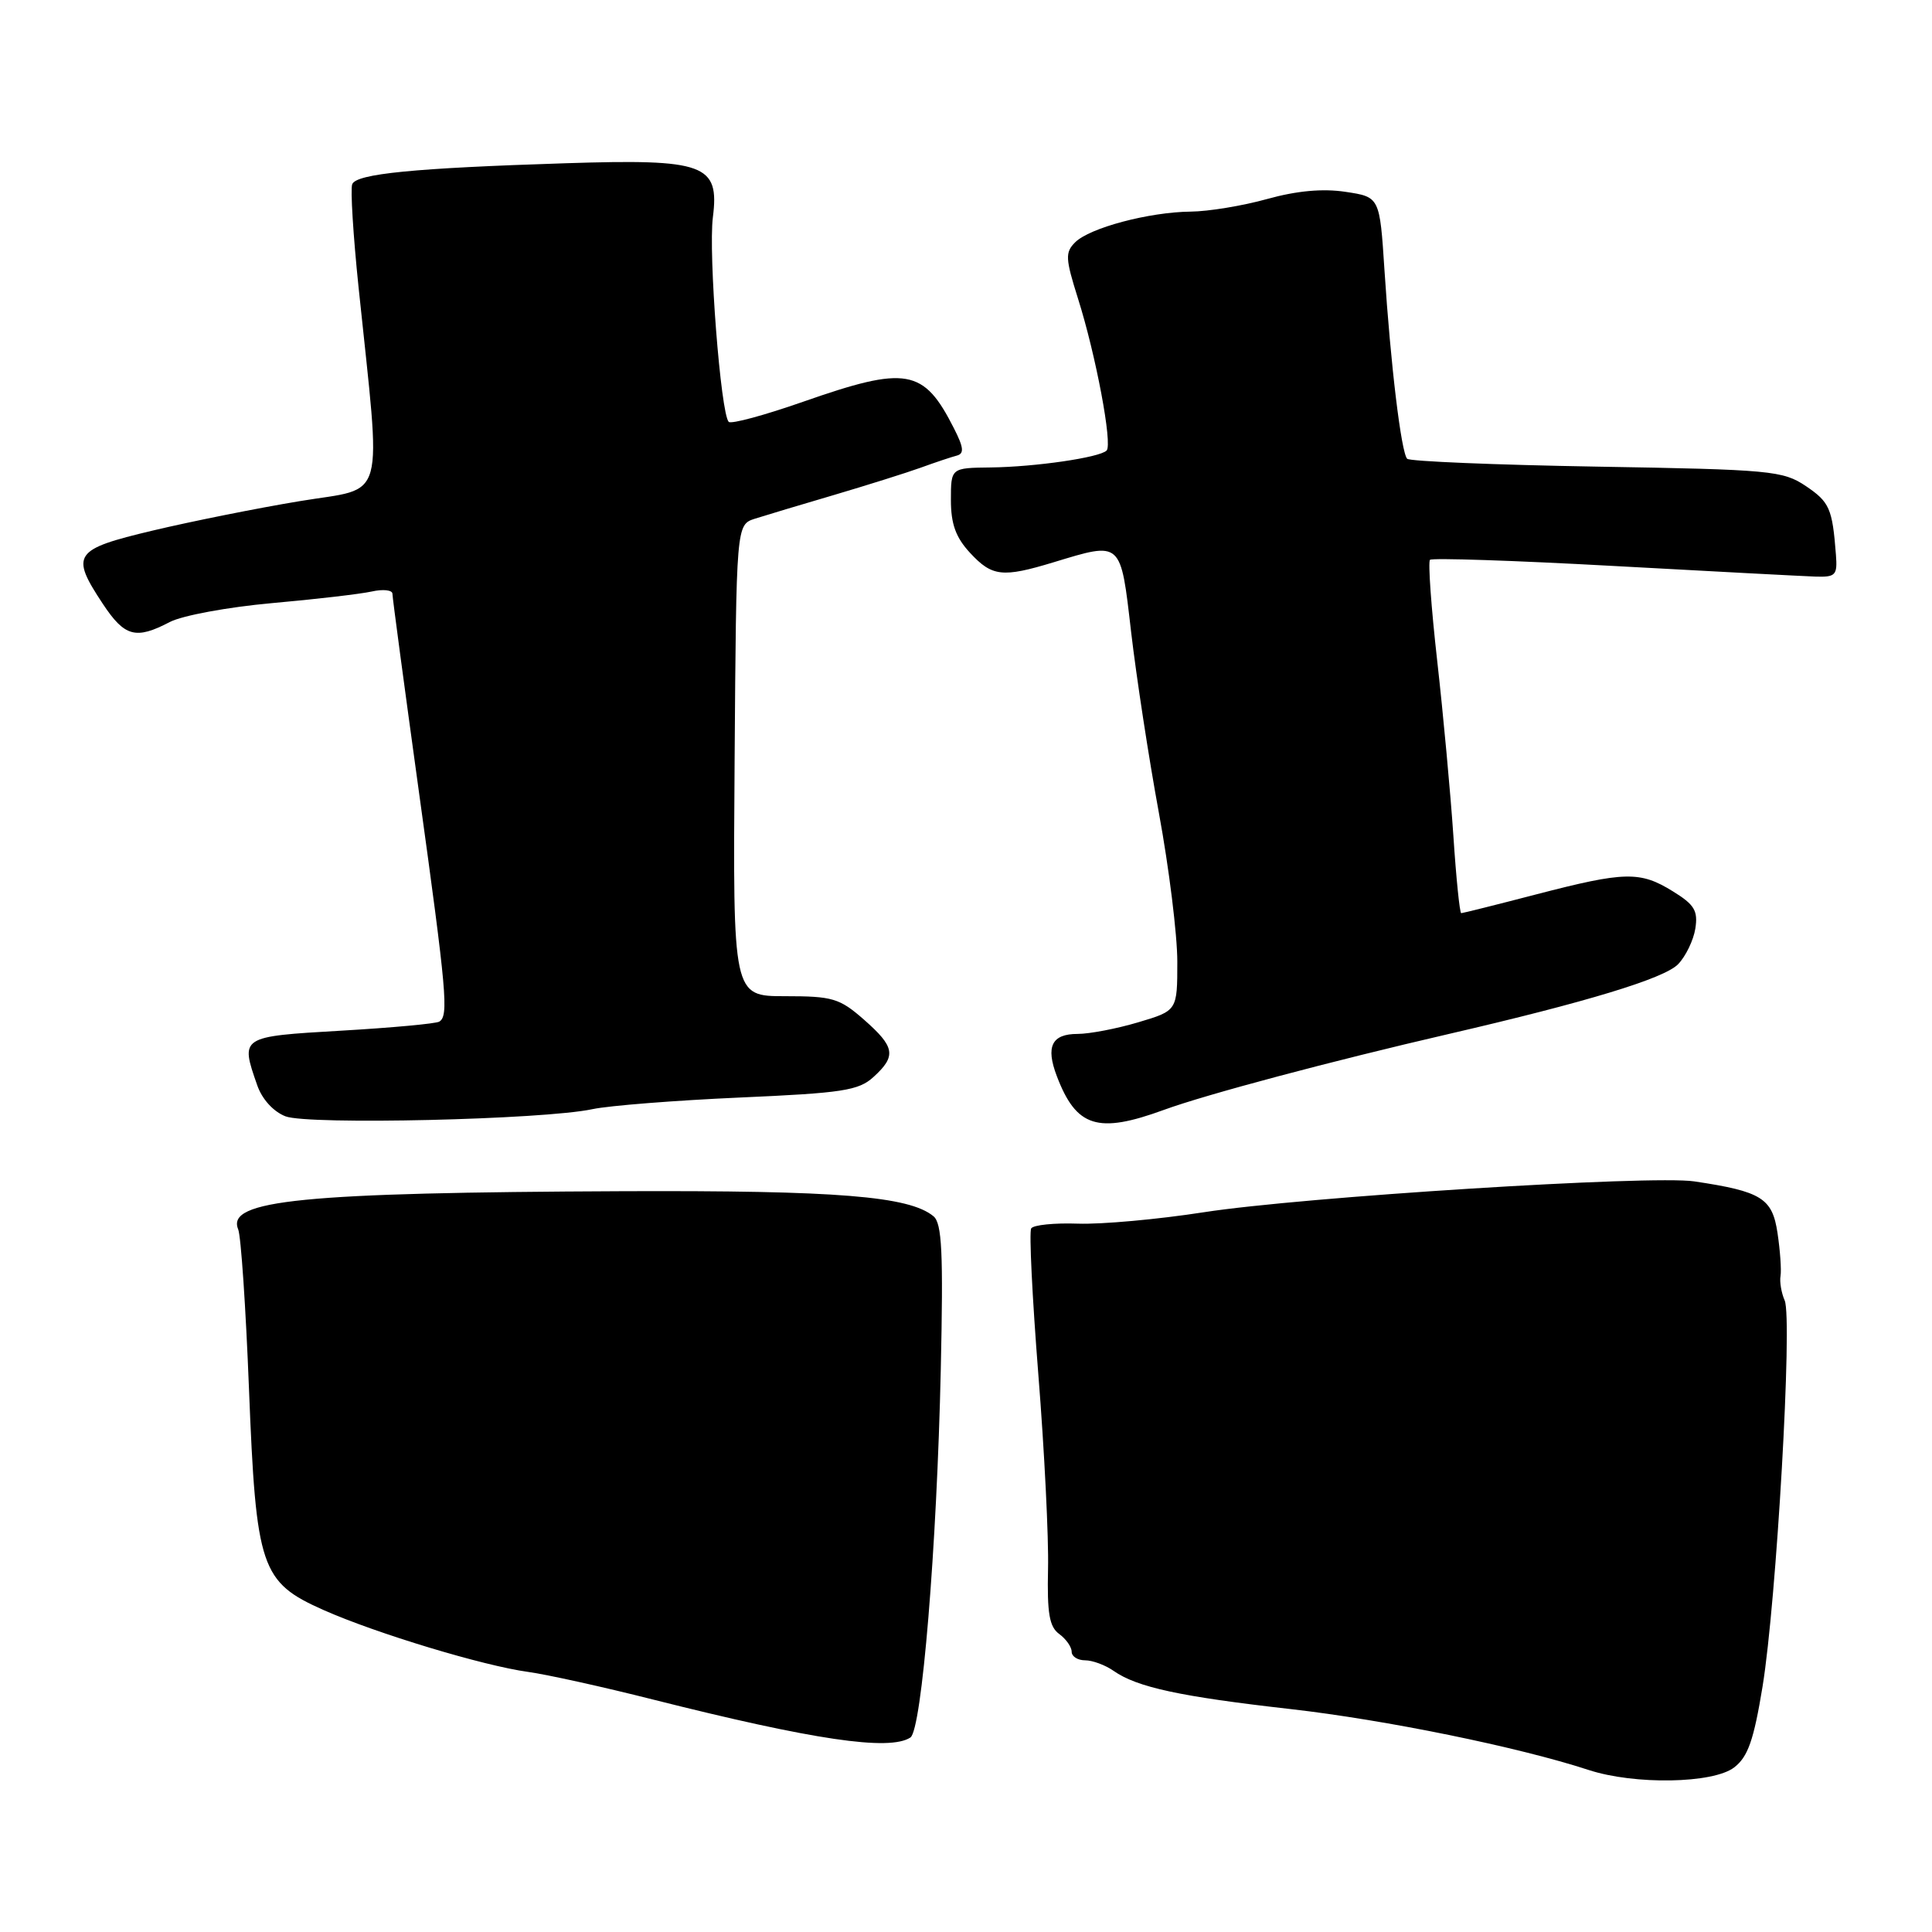 <?xml version="1.0" encoding="UTF-8" standalone="no"?>
<!DOCTYPE svg PUBLIC "-//W3C//DTD SVG 1.1//EN" "http://www.w3.org/Graphics/SVG/1.1/DTD/svg11.dtd" >
<svg xmlns="http://www.w3.org/2000/svg" xmlns:xlink="http://www.w3.org/1999/xlink" version="1.1" viewBox="0 0 256 256">
 <g >
 <path fill="currentColor"
d=" M 229.79 234.19 C 231.61 232.79 232.38 230.60 233.55 223.46 C 235.39 212.17 237.54 174.76 236.48 172.32 C 236.04 171.32 235.79 169.85 235.93 169.07 C 236.06 168.28 235.88 165.72 235.53 163.38 C 234.84 158.76 233.42 157.87 224.50 156.54 C 218.80 155.69 172.58 158.60 159.50 160.63 C 153.45 161.57 145.95 162.25 142.83 162.14 C 139.71 162.03 136.93 162.31 136.64 162.77 C 136.35 163.24 136.78 171.91 137.58 182.06 C 138.39 192.20 138.97 203.83 138.87 207.90 C 138.74 213.77 139.04 215.56 140.35 216.51 C 141.26 217.18 142.00 218.23 142.00 218.86 C 142.00 219.49 142.80 220.00 143.78 220.00 C 144.76 220.00 146.46 220.63 147.56 221.40 C 150.66 223.57 156.34 224.80 171.00 226.46 C 183.57 227.89 201.17 231.48 210.50 234.53 C 216.58 236.52 227.00 236.34 229.79 234.19 Z  M 120.63 230.23 C 122.14 229.25 124.14 205.04 124.66 181.41 C 125.00 165.95 124.82 162.09 123.69 161.16 C 120.48 158.50 110.97 157.73 82.50 157.84 C 40.02 158.02 29.95 159.01 31.56 162.89 C 31.93 163.78 32.57 173.28 32.99 184.00 C 33.93 207.82 34.54 209.64 42.90 213.35 C 49.90 216.45 64.05 220.73 70.00 221.54 C 72.47 221.88 79.90 223.52 86.50 225.19 C 107.77 230.55 117.85 232.05 120.63 230.23 Z  M 78.50 146.97 C 80.70 146.50 89.47 145.81 98.00 145.43 C 111.66 144.83 113.77 144.51 115.75 142.70 C 118.80 139.92 118.60 138.73 114.47 135.10 C 111.24 132.27 110.32 132.00 104.02 132.00 C 97.11 132.00 97.11 132.00 97.34 100.76 C 97.56 69.53 97.56 69.53 100.03 68.73 C 101.39 68.30 106.10 66.88 110.50 65.59 C 114.90 64.29 120.08 62.66 122.00 61.97 C 123.92 61.27 126.08 60.55 126.78 60.37 C 127.78 60.11 127.70 59.30 126.41 56.77 C 122.39 48.82 120.15 48.43 106.40 53.24 C 101.31 55.02 96.89 56.22 96.56 55.90 C 95.50 54.83 93.85 33.59 94.46 28.79 C 95.35 21.76 93.41 21.04 74.97 21.63 C 54.85 22.27 47.21 23.02 46.67 24.41 C 46.42 25.06 46.80 31.20 47.51 38.05 C 50.55 67.29 51.32 64.47 39.74 66.40 C 34.11 67.33 25.34 69.09 20.25 70.30 C 9.74 72.80 9.29 73.46 13.63 80.02 C 16.52 84.38 17.99 84.78 22.50 82.42 C 24.15 81.56 30.22 80.44 36.00 79.92 C 41.78 79.41 47.74 78.71 49.25 78.38 C 50.76 78.04 52.00 78.18 52.00 78.68 C 52.00 79.18 53.58 90.96 55.50 104.86 C 59.20 131.58 59.47 134.59 58.21 135.37 C 57.78 135.64 51.93 136.18 45.21 136.57 C 31.80 137.35 31.83 137.34 34.08 143.79 C 34.72 145.65 36.23 147.30 37.83 147.92 C 40.85 149.08 71.99 148.36 78.50 146.97 Z  M 154.21 147.07 C 159.84 145.01 176.39 140.61 192.00 137.00 C 210.19 132.79 220.51 129.66 222.35 127.77 C 223.36 126.73 224.39 124.60 224.64 123.05 C 225.01 120.68 224.53 119.87 221.67 118.11 C 217.32 115.41 215.31 115.46 203.60 118.50 C 198.30 119.88 193.81 121.00 193.62 121.00 C 193.42 121.00 192.95 116.39 192.58 110.75 C 192.20 105.11 191.24 94.69 190.44 87.59 C 189.64 80.49 189.21 74.46 189.48 74.18 C 189.76 73.91 200.67 74.27 213.74 74.99 C 226.81 75.71 238.85 76.34 240.50 76.40 C 243.24 76.49 243.48 76.24 243.27 73.50 C 242.80 67.38 242.43 66.53 239.29 64.41 C 236.25 62.37 234.67 62.22 211.58 61.83 C 198.10 61.60 186.80 61.13 186.46 60.79 C 185.67 60.00 184.26 48.31 183.45 35.80 C 182.82 26.10 182.82 26.10 178.29 25.42 C 175.27 24.96 171.82 25.28 167.90 26.37 C 164.67 27.27 160.11 28.02 157.77 28.04 C 152.25 28.10 144.38 30.19 142.46 32.11 C 141.12 33.45 141.17 34.26 142.84 39.56 C 145.21 47.05 147.44 58.90 146.63 59.70 C 145.70 60.63 137.16 61.87 131.25 61.94 C 126.00 62.00 126.00 62.00 126.00 66.26 C 126.00 69.44 126.65 71.22 128.54 73.26 C 131.46 76.41 132.83 76.56 139.59 74.51 C 148.68 71.75 148.47 71.57 149.88 83.75 C 150.57 89.66 152.22 100.45 153.56 107.72 C 154.90 114.99 156.00 123.86 156.00 127.43 C 156.00 133.92 156.00 133.92 150.82 135.46 C 147.97 136.31 144.35 137.00 142.79 137.00 C 139.36 137.00 138.54 138.66 140.03 142.58 C 142.61 149.37 145.45 150.27 154.21 147.07 Z "/>
</g>
</svg>